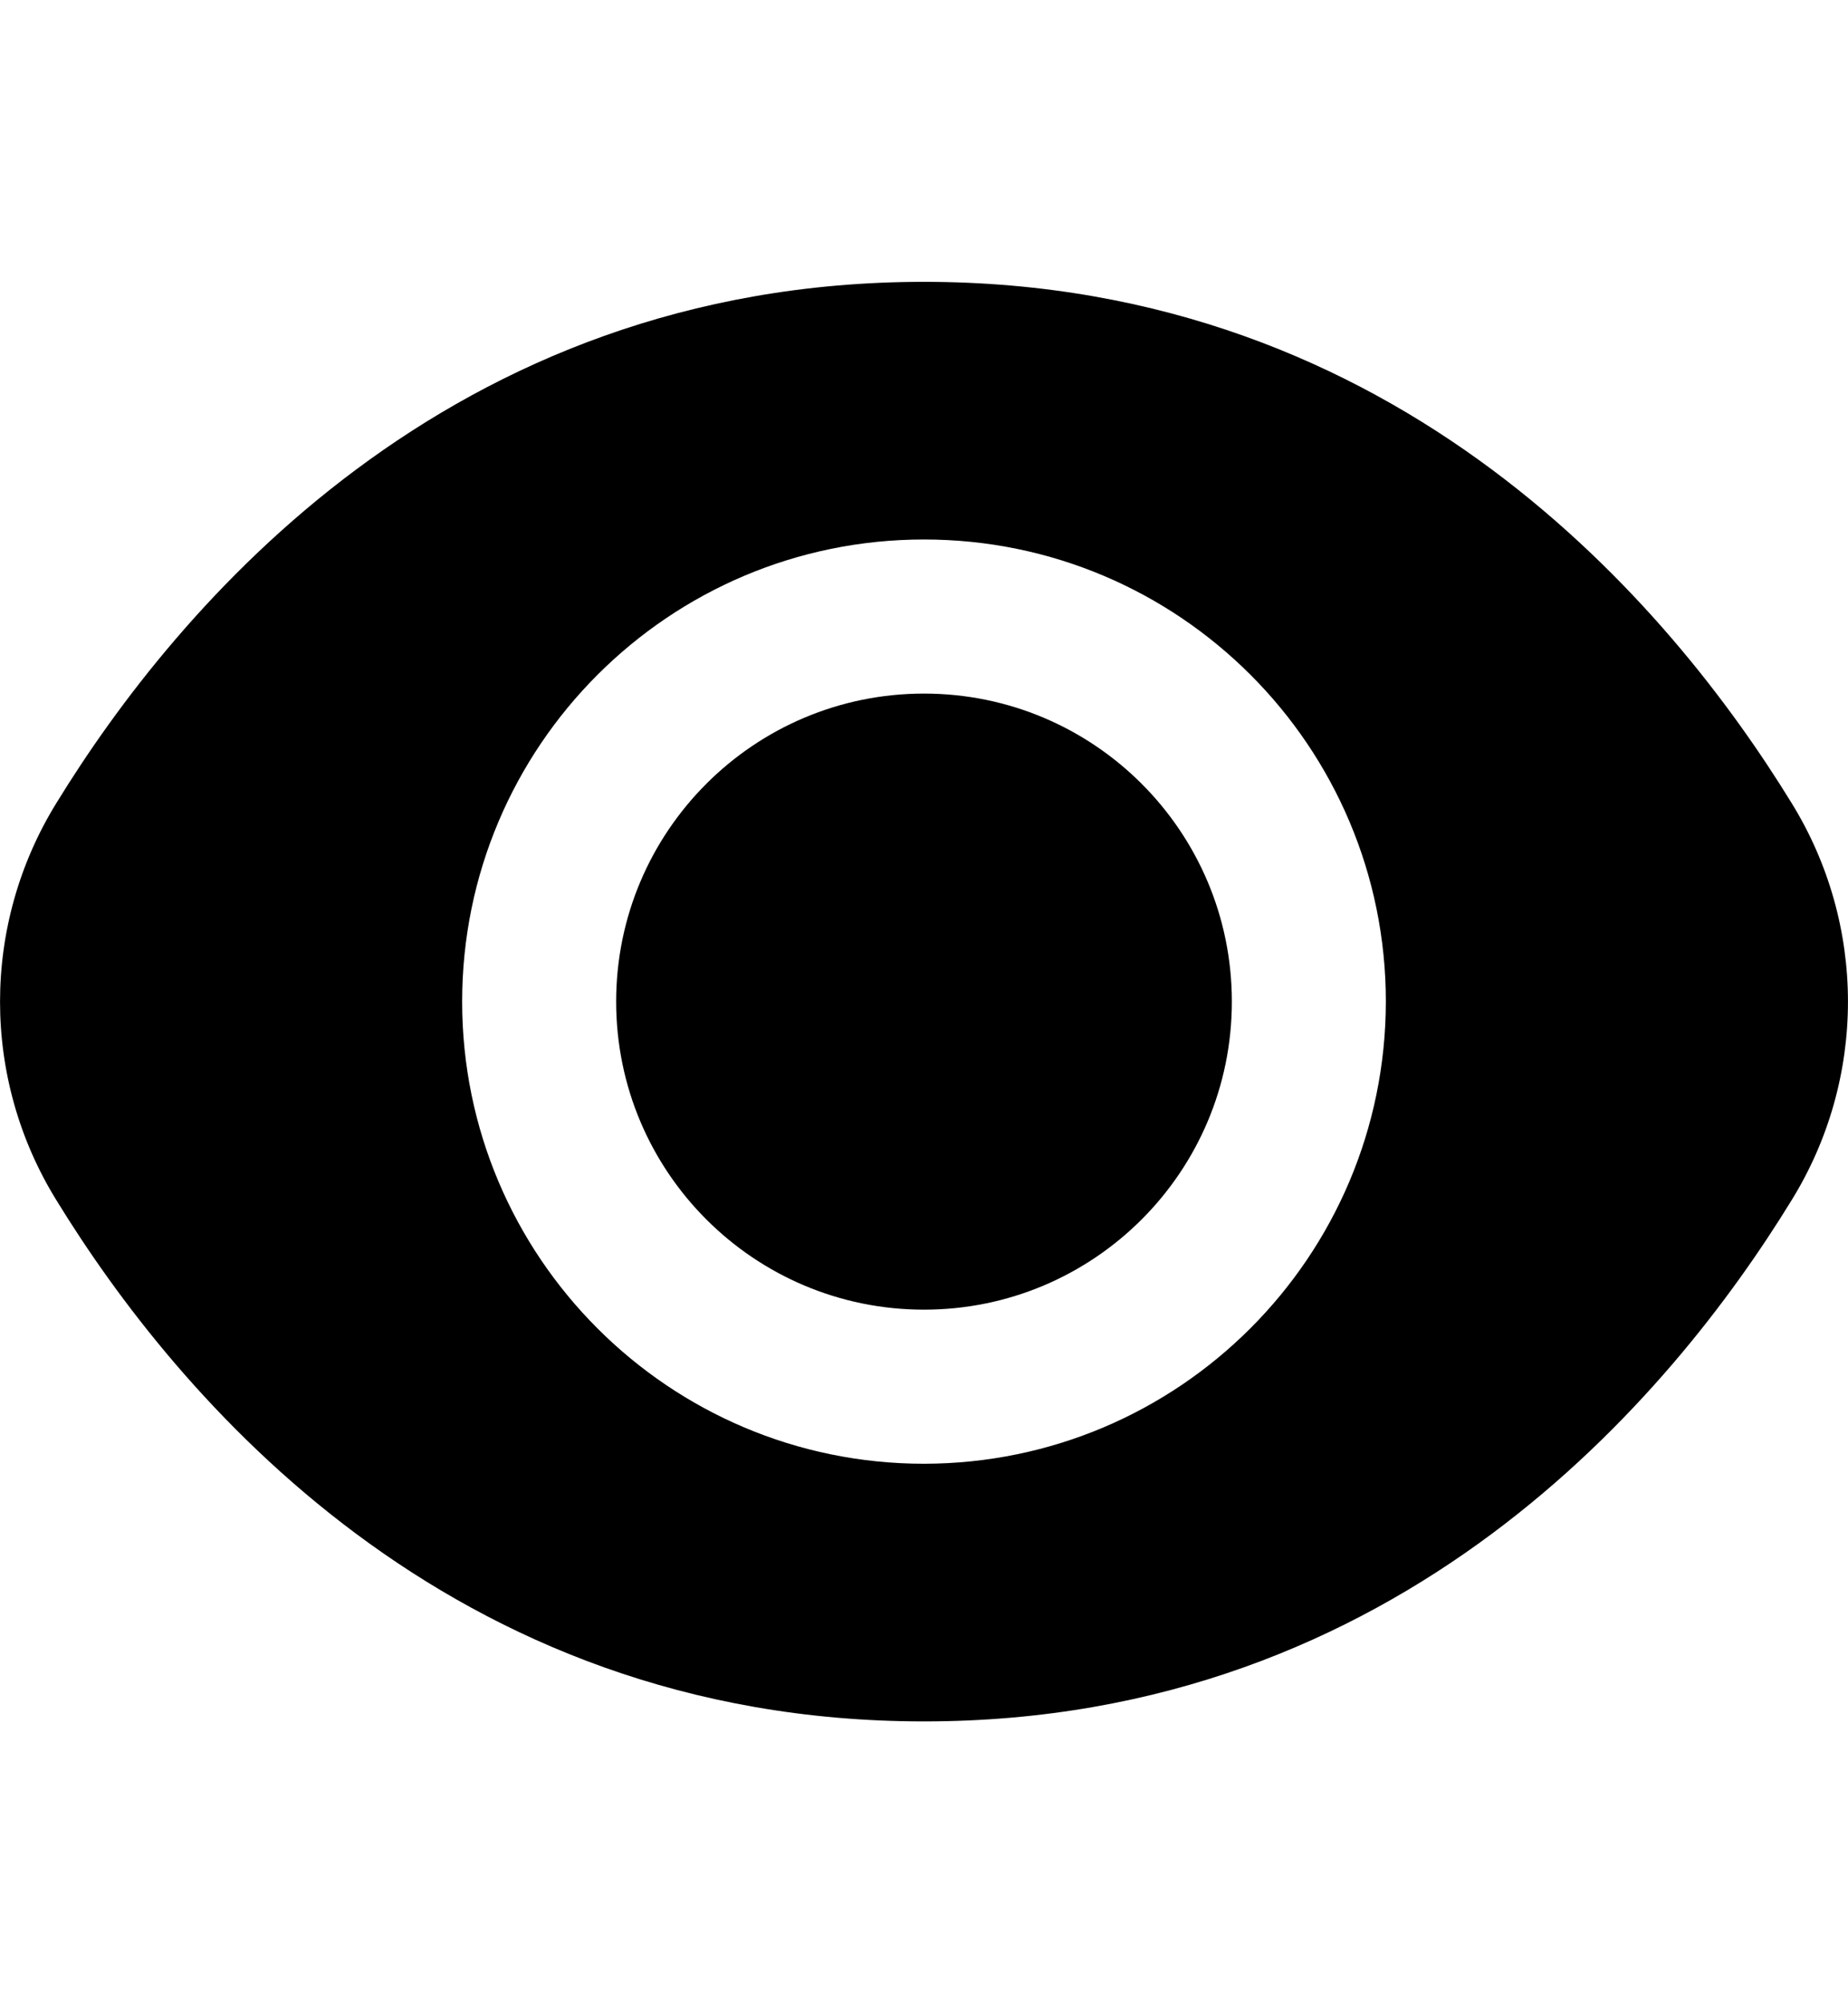 <svg  viewBox="0 0 12 13"  xmlns="http://www.w3.org/2000/svg">
<path d="M6 8.499C7.104 8.499 7.999 7.604 7.999 6.5C7.999 5.396 7.104 4.501 6 4.501C4.896 4.501 4.001 5.396 4.001 6.5C4.001 7.604 4.896 8.499 6 8.499Z"/>
<path d="M11.633 5.21C10.858 3.948 9.095 1.829 6 1.829C2.905 1.829 1.142 3.948 0.367 5.21C-0.122 6.001 -0.122 7 0.367 7.79C1.142 9.053 2.905 11.171 6 11.171C9.095 11.171 10.858 9.053 11.633 7.79C12.122 7 12.122 6.001 11.633 5.21ZM6 9.499C4.344 9.499 3.001 8.156 3.001 6.5C3.001 4.844 4.344 3.501 6 3.501C7.656 3.501 8.999 4.844 8.999 6.5C8.997 8.156 7.656 9.497 6 9.499Z"/>
</svg>
